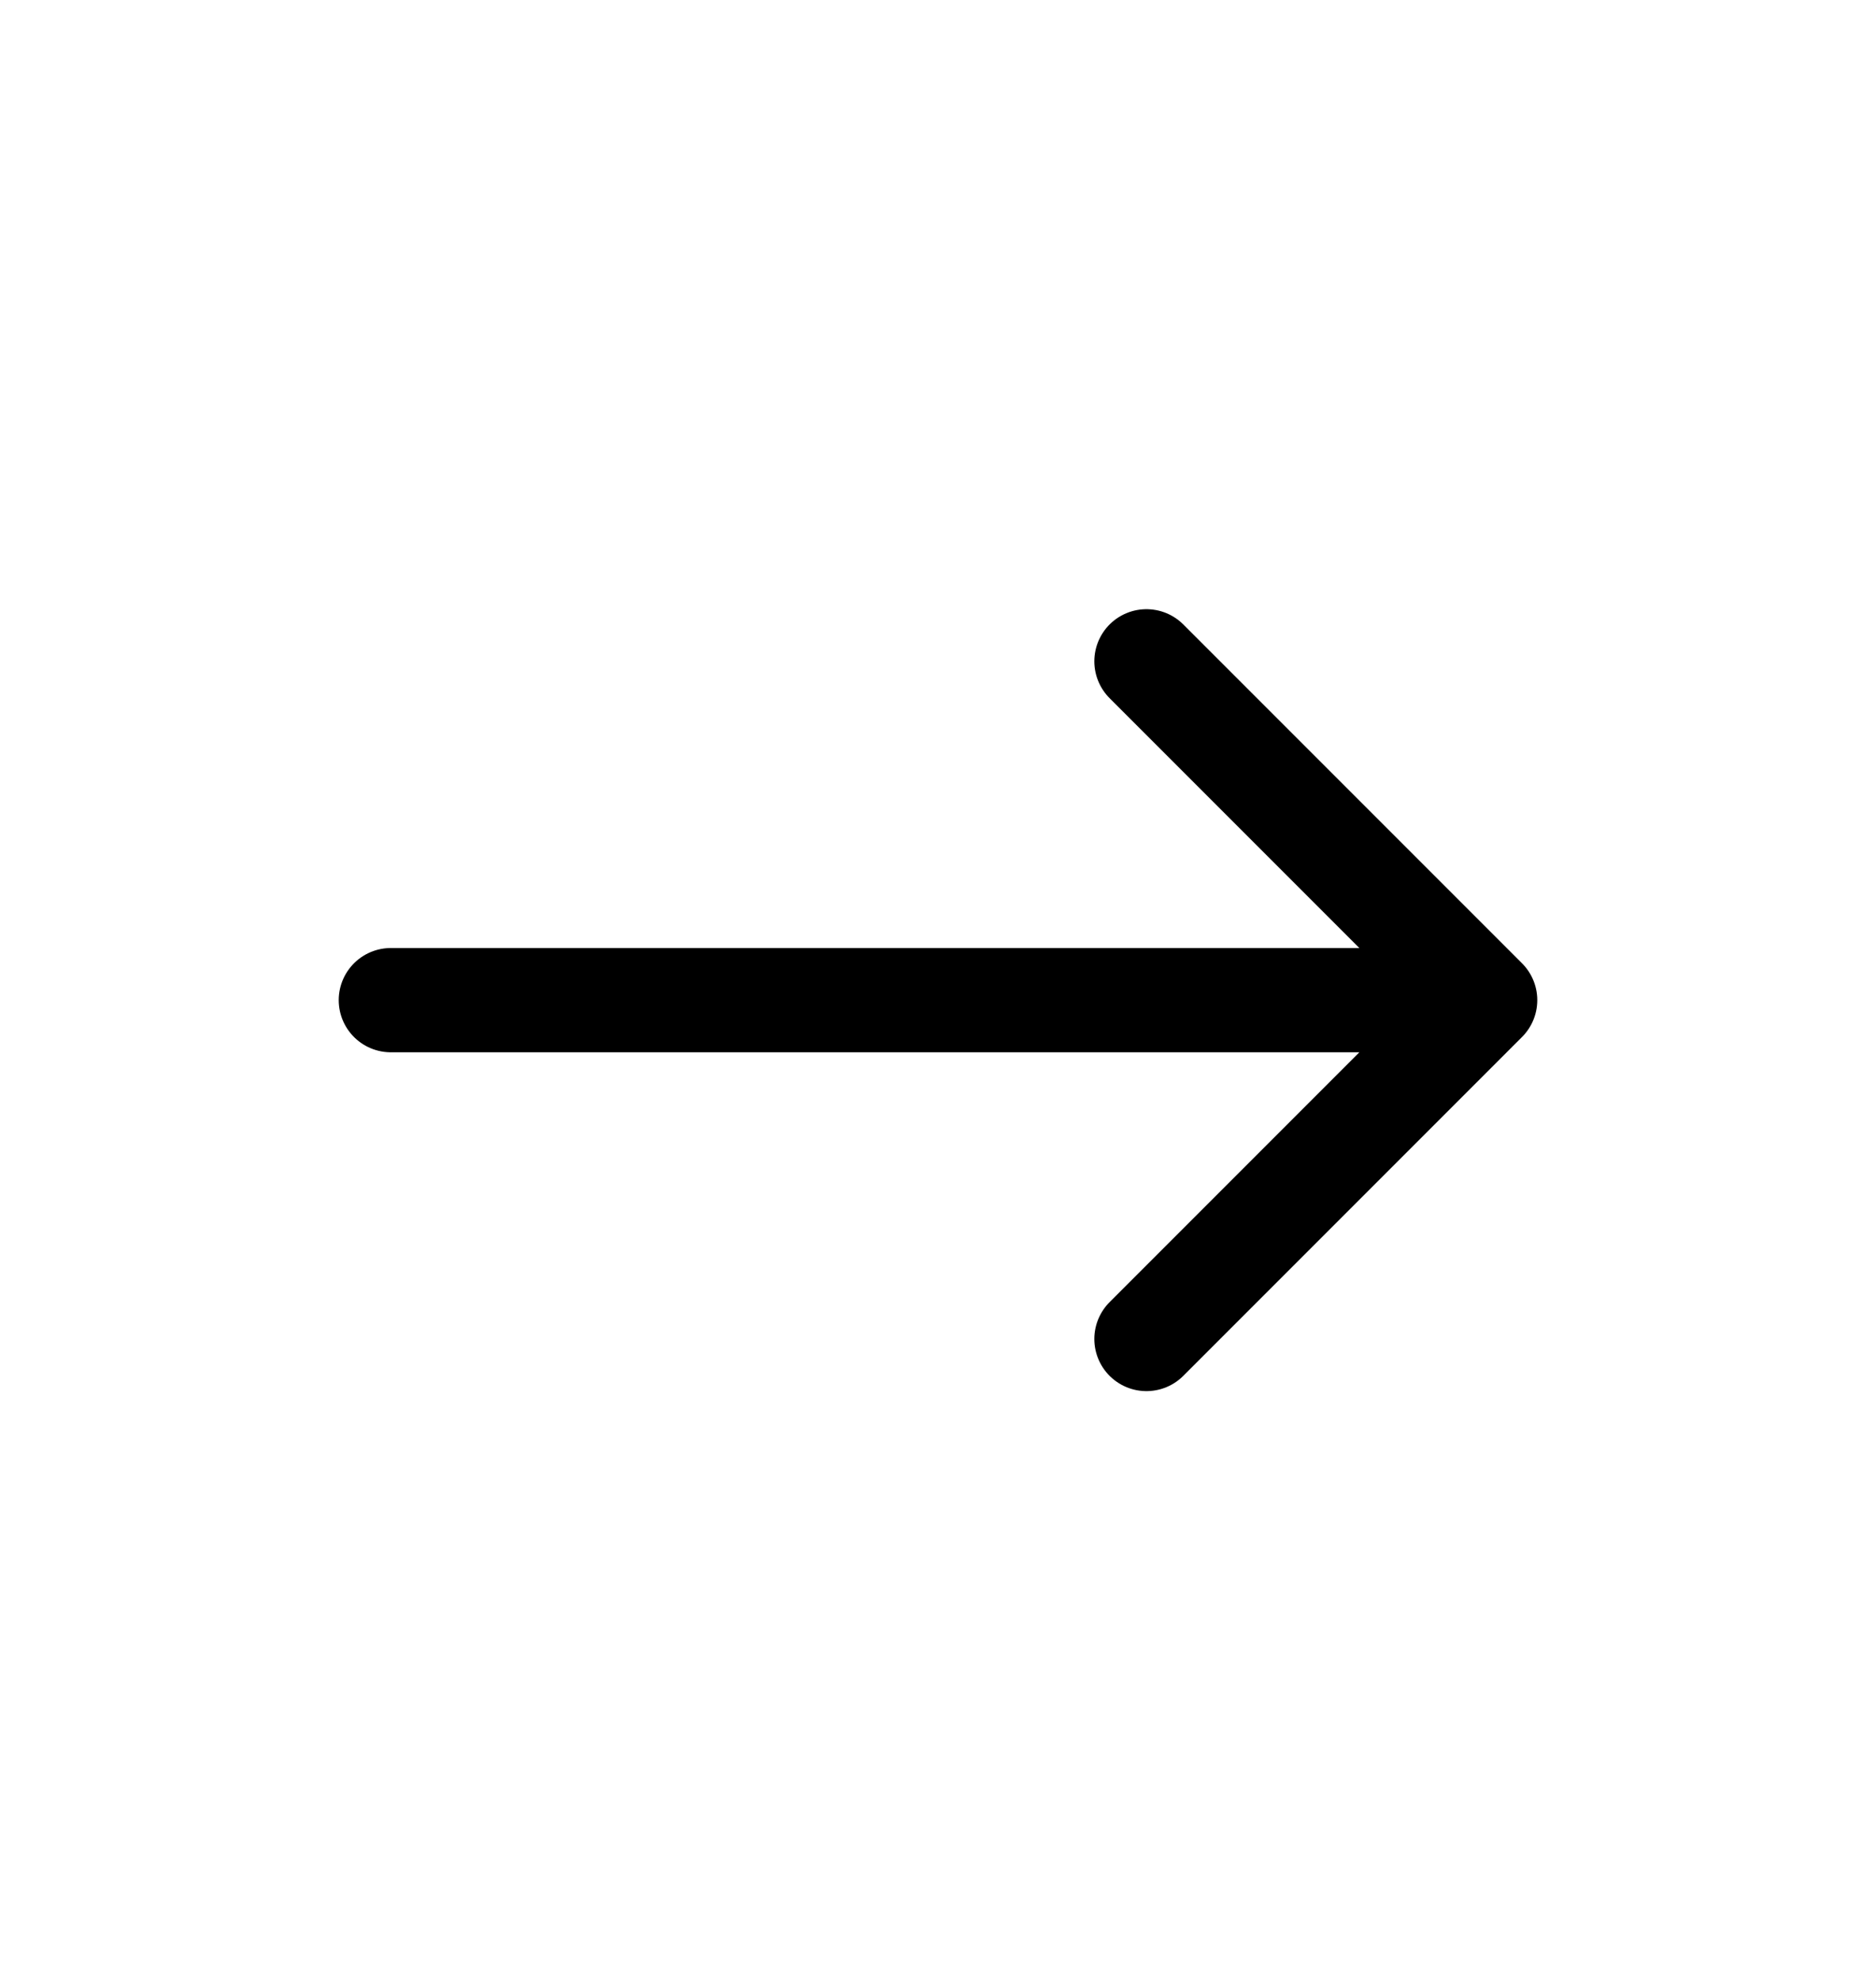 <svg width="18" height="19" viewBox="0 0 18 19" fill="none" xmlns="http://www.w3.org/2000/svg">
    <path d="M3.75 9.593H14.25M14.25 9.593L11 6.343M14.25 9.593L11 12.843"
        stroke="currentColor"
        stroke-linecap="round" stroke-linejoin="round" />
</svg>